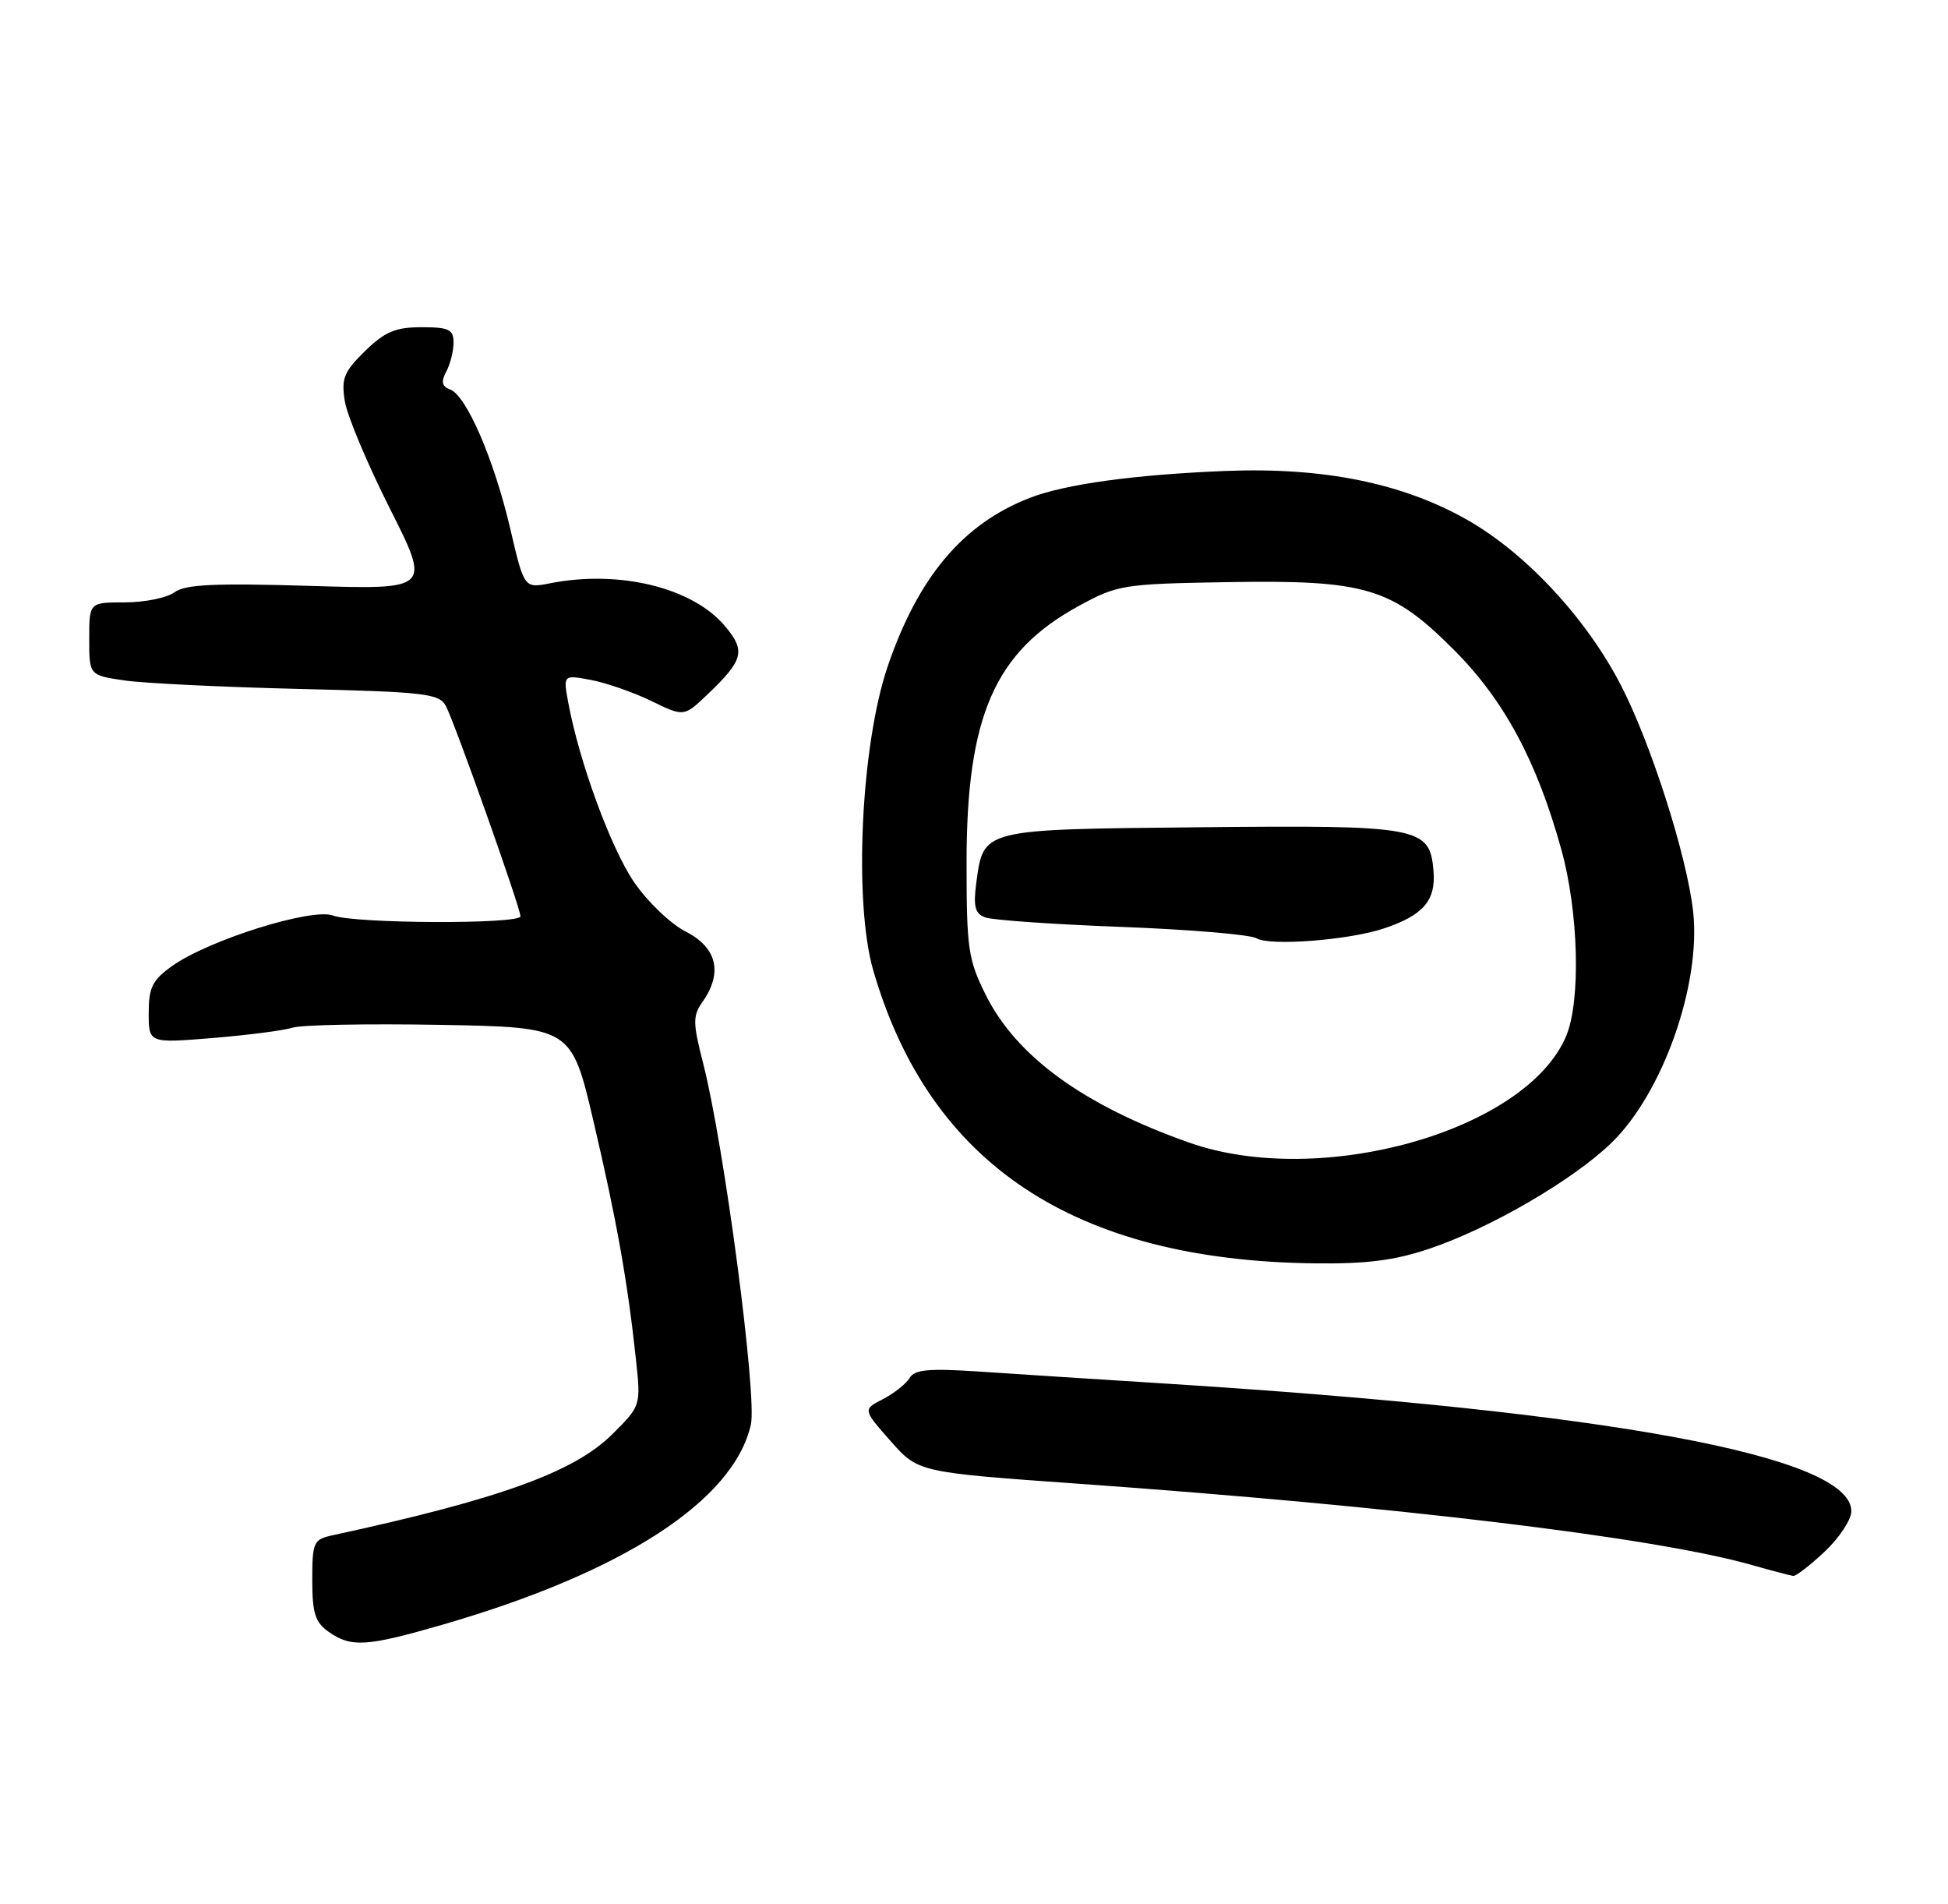 <?xml version="1.0" encoding="UTF-8" standalone="no"?>
<!DOCTYPE svg PUBLIC "-//W3C//DTD SVG 1.1//EN" "http://www.w3.org/Graphics/SVG/1.1/DTD/svg11.dtd" >
<svg xmlns="http://www.w3.org/2000/svg" xmlns:xlink="http://www.w3.org/1999/xlink" version="1.1" viewBox="0 0 262 256">
 <g >
 <path fill="currentColor"
d=" M 59.58 218.45 C 83.84 211.42 98.68 201.78 100.99 191.56 C 101.85 187.75 97.39 153.98 94.58 143.02 C 93.17 137.51 93.16 136.60 94.50 134.70 C 97.24 130.79 96.43 127.42 92.25 125.28 C 90.17 124.22 87.06 121.23 85.26 118.59 C 82.14 113.98 77.95 102.56 76.45 94.59 C 75.73 90.73 75.73 90.73 79.47 91.43 C 81.53 91.82 85.19 93.09 87.60 94.26 C 91.98 96.39 91.98 96.39 95.08 93.45 C 100.02 88.75 100.33 87.54 97.50 84.18 C 93.15 79.01 83.29 76.60 74.00 78.43 C 70.50 79.12 70.50 79.12 68.62 71.06 C 66.44 61.77 62.75 53.23 60.56 52.38 C 59.42 51.95 59.29 51.34 60.02 49.97 C 60.56 48.96 61.00 47.20 61.00 46.07 C 61.00 44.30 60.38 44.00 56.69 44.00 C 53.19 44.00 51.77 44.60 49.09 47.21 C 46.25 49.99 45.88 50.91 46.38 53.96 C 46.69 55.91 49.42 62.40 52.44 68.39 C 57.93 79.28 57.93 79.28 41.63 78.78 C 28.87 78.40 24.92 78.58 23.47 79.64 C 22.45 80.39 19.45 81.00 16.81 81.00 C 12.00 81.00 12.00 81.00 12.00 85.90 C 12.00 90.80 12.00 90.80 16.75 91.50 C 19.36 91.88 29.93 92.39 40.24 92.64 C 57.21 93.04 59.07 93.26 59.97 94.94 C 61.16 97.16 70.00 122.08 70.00 123.21 C 70.00 124.30 47.68 124.21 44.79 123.11 C 41.97 122.04 28.07 126.39 23.16 129.89 C 20.50 131.78 20.00 132.78 20.00 136.21 C 20.00 140.28 20.00 140.28 28.59 139.58 C 33.32 139.19 38.15 138.57 39.34 138.19 C 40.53 137.80 49.46 137.64 59.18 137.81 C 76.86 138.13 76.86 138.13 79.83 150.81 C 82.95 164.13 84.41 172.34 85.53 182.77 C 86.20 189.03 86.20 189.03 82.35 192.86 C 77.24 197.95 67.16 201.59 44.75 206.44 C 42.16 207.00 42.00 207.36 42.00 212.46 C 42.00 216.93 42.39 218.16 44.22 219.44 C 47.24 221.56 49.33 221.42 59.58 218.45 Z  M 245.43 208.63 C 247.39 206.78 249.00 204.34 249.00 203.21 C 249.00 195.82 216.69 189.82 156.50 186.03 C 147.70 185.48 136.60 184.76 131.84 184.44 C 124.94 183.98 123.01 184.15 122.34 185.29 C 121.88 186.07 120.27 187.35 118.77 188.13 C 116.04 189.53 116.04 189.53 119.77 193.76 C 123.50 197.98 123.50 197.98 145.00 199.51 C 187.84 202.55 222.43 206.72 235.50 210.41 C 238.25 211.19 240.81 211.86 241.18 211.91 C 241.55 211.96 243.46 210.48 245.43 208.63 Z  M 192.25 167.91 C 200.37 165.18 211.46 158.75 216.67 153.74 C 223.61 147.08 228.81 132.39 227.72 122.56 C 226.88 115.06 222.01 99.82 217.94 92.01 C 213.30 83.09 205.26 74.44 197.45 69.97 C 188.71 64.97 178.03 62.80 164.79 63.33 C 152.61 63.82 143.27 65.10 138.50 66.95 C 129.52 70.43 123.50 77.57 119.39 89.61 C 115.79 100.17 114.79 121.33 117.46 130.52 C 125.03 156.56 144.49 169.48 176.78 169.88 C 183.78 169.97 187.58 169.49 192.25 167.91 Z  M 159.93 153.64 C 145.76 148.64 136.71 142.07 132.59 133.80 C 130.21 129.04 130.00 127.56 130.00 115.99 C 130.00 96.32 133.77 87.67 145.04 81.51 C 150.31 78.63 151.01 78.52 165.00 78.28 C 183.71 77.96 187.18 79.00 195.57 87.41 C 202.30 94.15 206.70 102.34 209.99 114.22 C 212.32 122.62 212.63 134.55 210.65 139.30 C 205.31 152.06 177.64 159.89 159.93 153.64 Z  M 186.15 124.84 C 191.45 123.06 193.14 121.09 192.80 117.07 C 192.30 111.19 190.97 110.94 161.28 111.24 C 131.91 111.53 132.29 111.44 131.31 118.71 C 130.89 121.88 131.13 122.84 132.50 123.36 C 133.44 123.72 141.71 124.30 150.86 124.64 C 160.01 124.99 168.18 125.67 169.00 126.17 C 170.79 127.24 181.45 126.42 186.15 124.84 Z "/>
</g>
</svg>